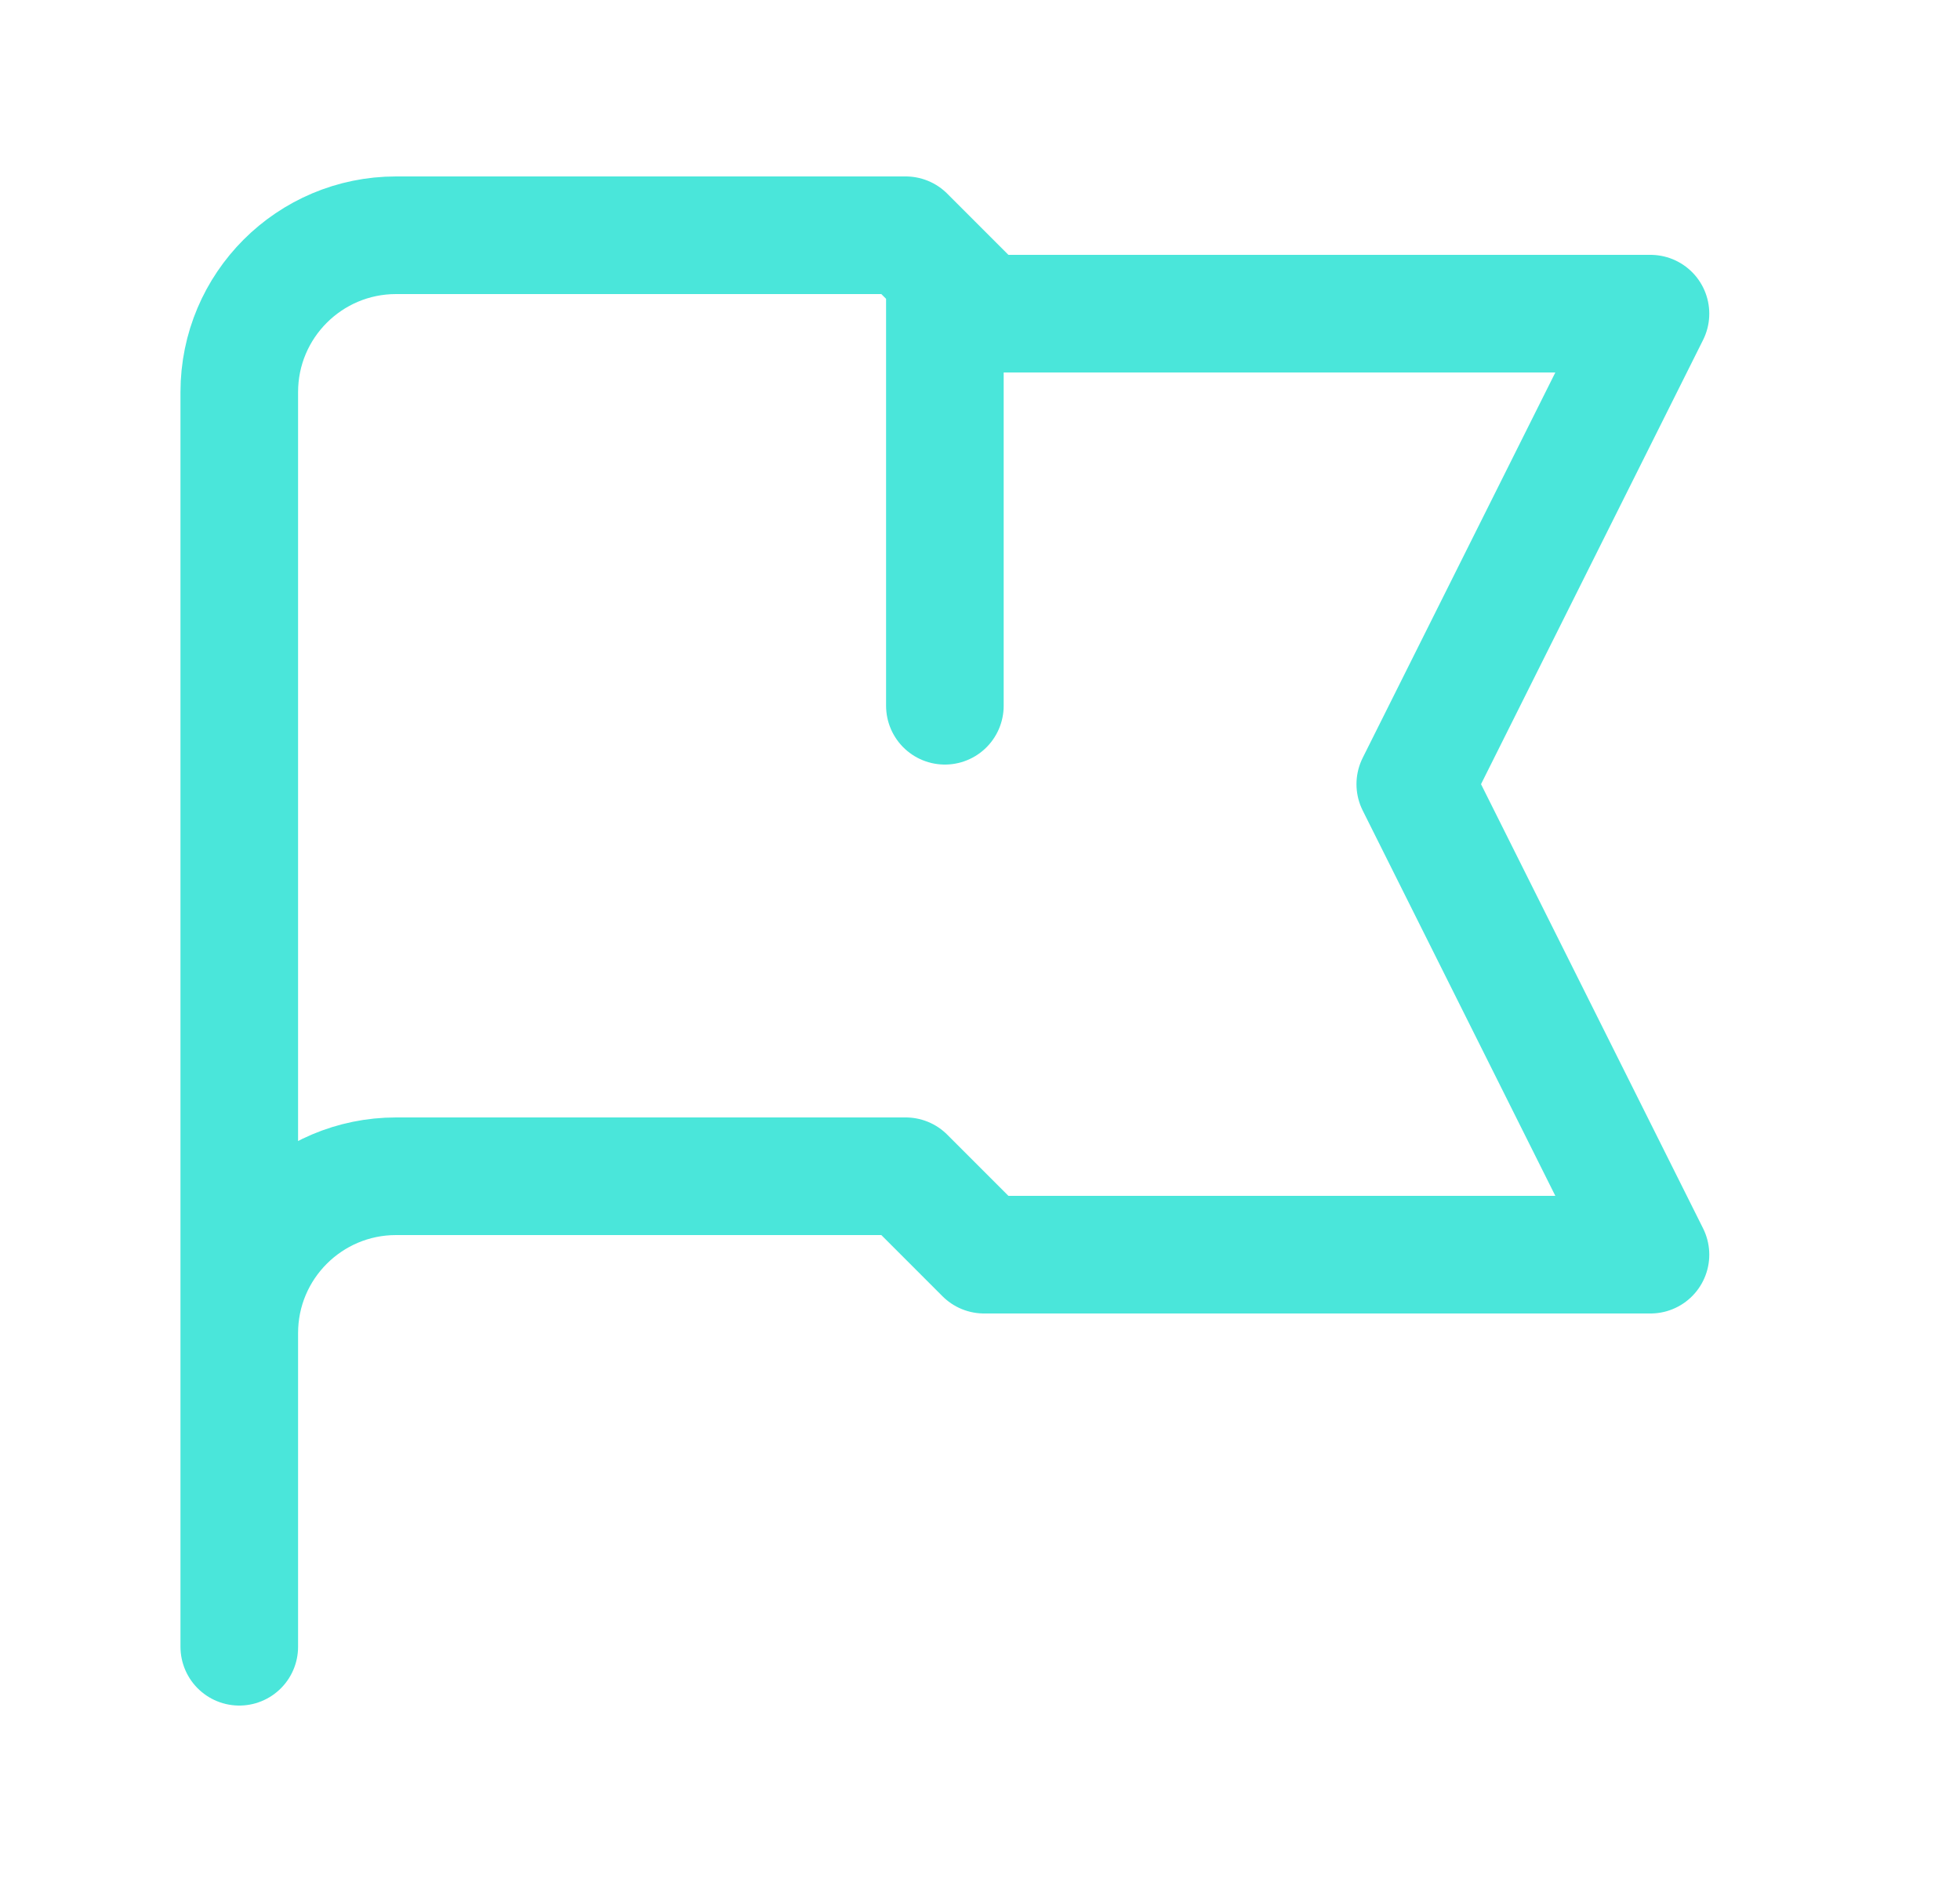 <svg width="25" height="24" viewBox="0 0 25 24" fill="none" xmlns="http://www.w3.org/2000/svg">
<path d="M3.052 21V17M3.052 17V5C3.052 3.895 3.948 3 5.052 3H11.552L12.552 4H21.052L18.052 10L21.052 16H12.552L11.552 15H5.052C3.948 15 3.052 15.895 3.052 17ZM12.052 3.5V9" stroke="#4AE6DA" stroke-width="1.5" stroke-linecap="round" stroke-linejoin="round"/>
</svg>
